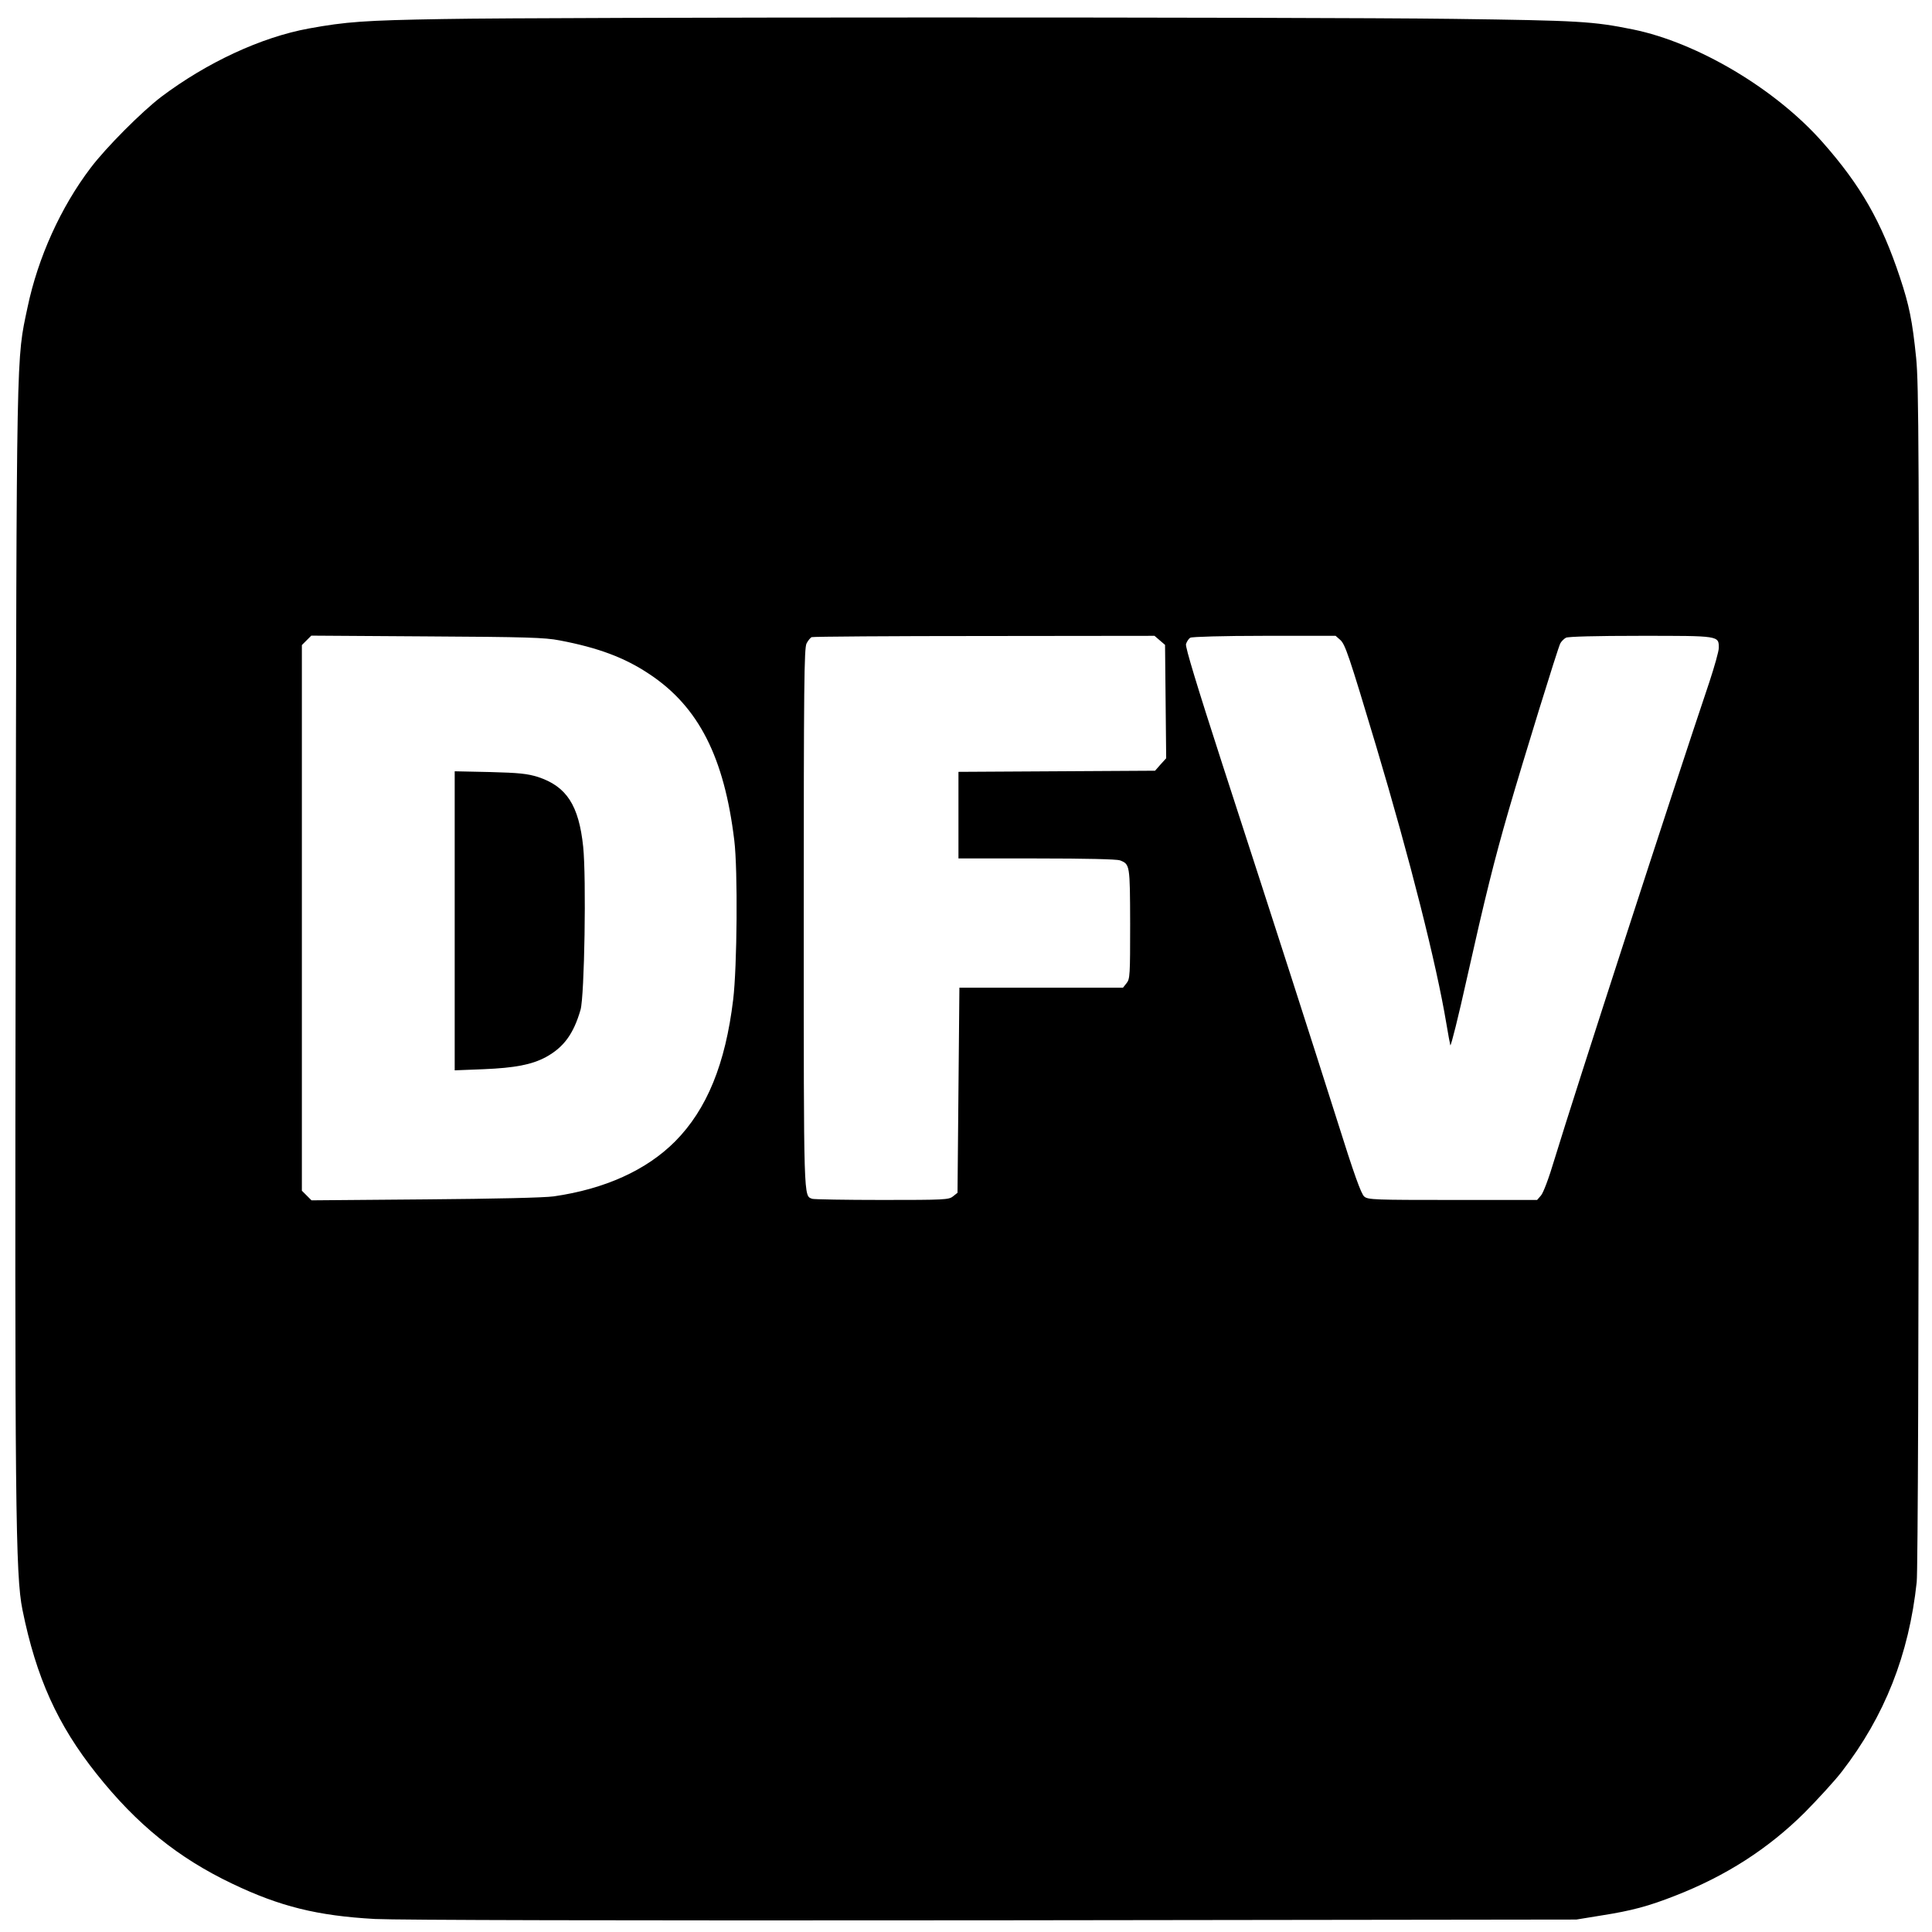 <?xml version="1.0" standalone="no"?>
<!DOCTYPE svg PUBLIC "-//W3C//DTD SVG 20010904//EN"
 "http://www.w3.org/TR/2001/REC-SVG-20010904/DTD/svg10.dtd">
<svg version="1.0" xmlns="http://www.w3.org/2000/svg"
 width="1024pt" height="1024pt" viewBox="0 0 1024 1024"
 preserveAspectRatio="xMidYMid meet">

<g transform="translate(0,1024) scale(0.1,-0.1)"
fill="#000000" stroke="none">
<path d="M2345 10139 c-413 -7 -510 -14 -708 -50 -252 -46 -540 -180 -782
-362 -104 -79 -294 -270 -374 -376 -159 -209 -280 -477 -335 -740 -60 -284
-58 -168 -63 -3311 -5 -3040 -1 -3409 36 -3592 73 -360 186 -610 393 -870 213
-268 432 -445 719 -582 253 -121 451 -170 756 -187 124 -6 1244 -9 3278 -7
l3090 4 135 22 c159 25 248 49 388 104 270 105 495 250 688 442 71 72 160 169
196 216 227 294 356 620 397 1005 6 56 11 1281 11 3210 2 2797 0 3136 -14
3278 -20 197 -37 280 -86 427 -98 295 -207 486 -409 715 -249 283 -663 529
-1006 599 -213 43 -283 47 -955 56 -770 10 -4760 10 -5355 -1z m620 -3293
c206 -39 347 -92 477 -179 261 -173 397 -441 450 -882 19 -157 15 -670 -6
-843 -41 -341 -139 -581 -307 -751 -152 -153 -373 -253 -644 -292 -50 -7 -306
-13 -682 -16 l-602 -5 -26 26 -25 25 0 1446 0 1446 25 25 25 25 613 -4 c527
-3 625 -6 702 -21z m3182 0 l28 -24 3 -300 3 -301 -30 -33 -29 -33 -521 -3
-521 -3 0 -229 0 -230 414 0 c263 0 425 -4 442 -10 53 -21 53 -23 54 -336 0
-273 -1 -293 -19 -315 l-19 -24 -434 0 -433 0 -5 -543 -5 -544 -24 -19 c-22
-18 -44 -19 -376 -19 -194 0 -361 3 -370 6 -46 18 -45 -31 -45 1489 0 1239 2
1430 15 1455 8 15 20 30 27 33 7 3 419 6 915 6 l902 1 28 -24z m957 2 c26 -24
45 -79 190 -563 180 -603 320 -1157 372 -1470 9 -55 19 -107 21 -115 3 -8 43
152 88 355 97 433 145 626 221 889 77 265 261 862 274 886 6 11 19 24 30 30
12 6 158 10 396 10 418 0 414 1 414 -64 0 -18 -23 -99 -50 -181 -197 -585
-714 -2179 -821 -2530 -29 -98 -60 -180 -72 -192 l-20 -23 -448 0 c-411 0
-449 1 -468 18 -16 12 -54 117 -145 407 -139 438 -313 979 -607 1884 -135 417
-197 621 -193 637 4 13 14 29 23 34 9 5 172 10 393 10 l377 0 25 -22z"/>
<path d="M2410 5360 l0 -793 153 6 c167 7 255 24 330 64 95 52 147 123 184
251 21 74 31 698 14 864 -23 220 -88 320 -240 370 -55 17 -98 22 -253 26
l-188 4 0 -792z"/>
</g>
</svg>
